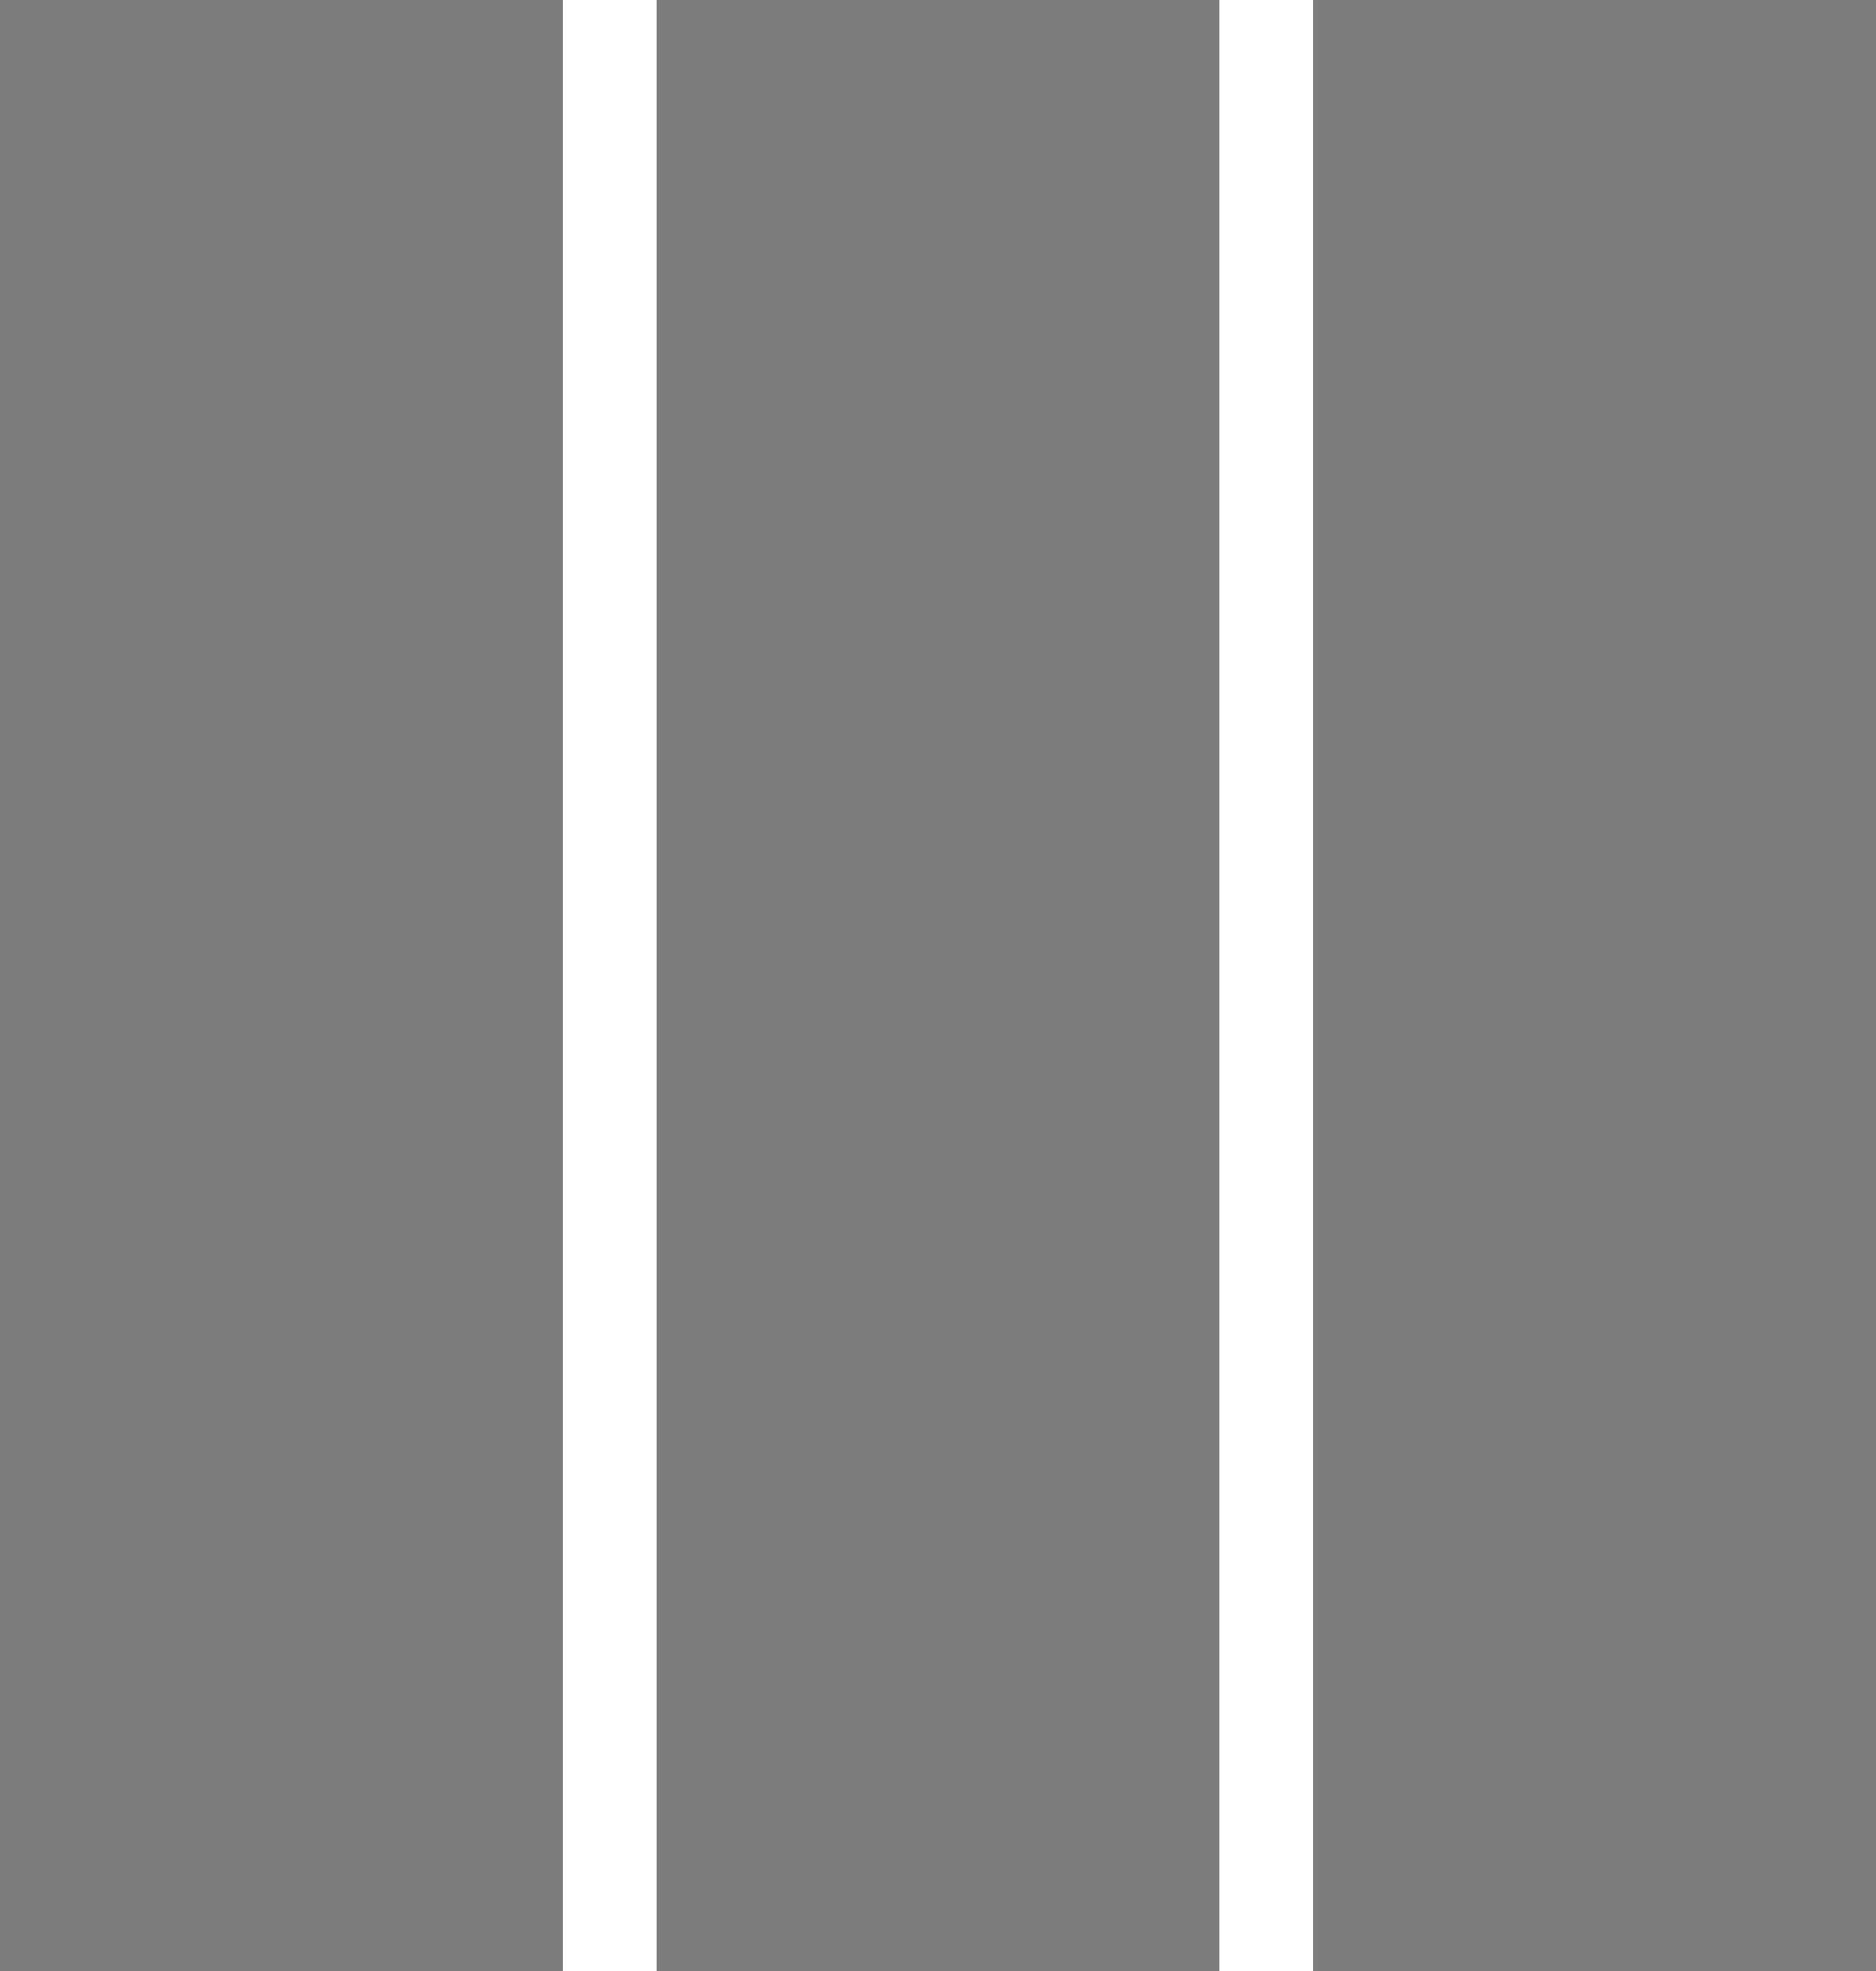 <svg xmlns="http://www.w3.org/2000/svg" width="20" height="21" viewBox="0 0 20 21">
  <defs>
    <style>
      .cls-1 {
        fill: #7d7d7d;
        fill-rule: evenodd;
      }
    </style>
  </defs>
  <path id="Прямоугольник_10_копия_4" data-name="Прямоугольник 10 копия 4" class="cls-1" d="M401,1588h6v21h-6v-21Zm7,0h6v21h-6v-21Zm7,0h6v21h-6v-21Z" transform="translate(-401 -1588)"/>
</svg>
